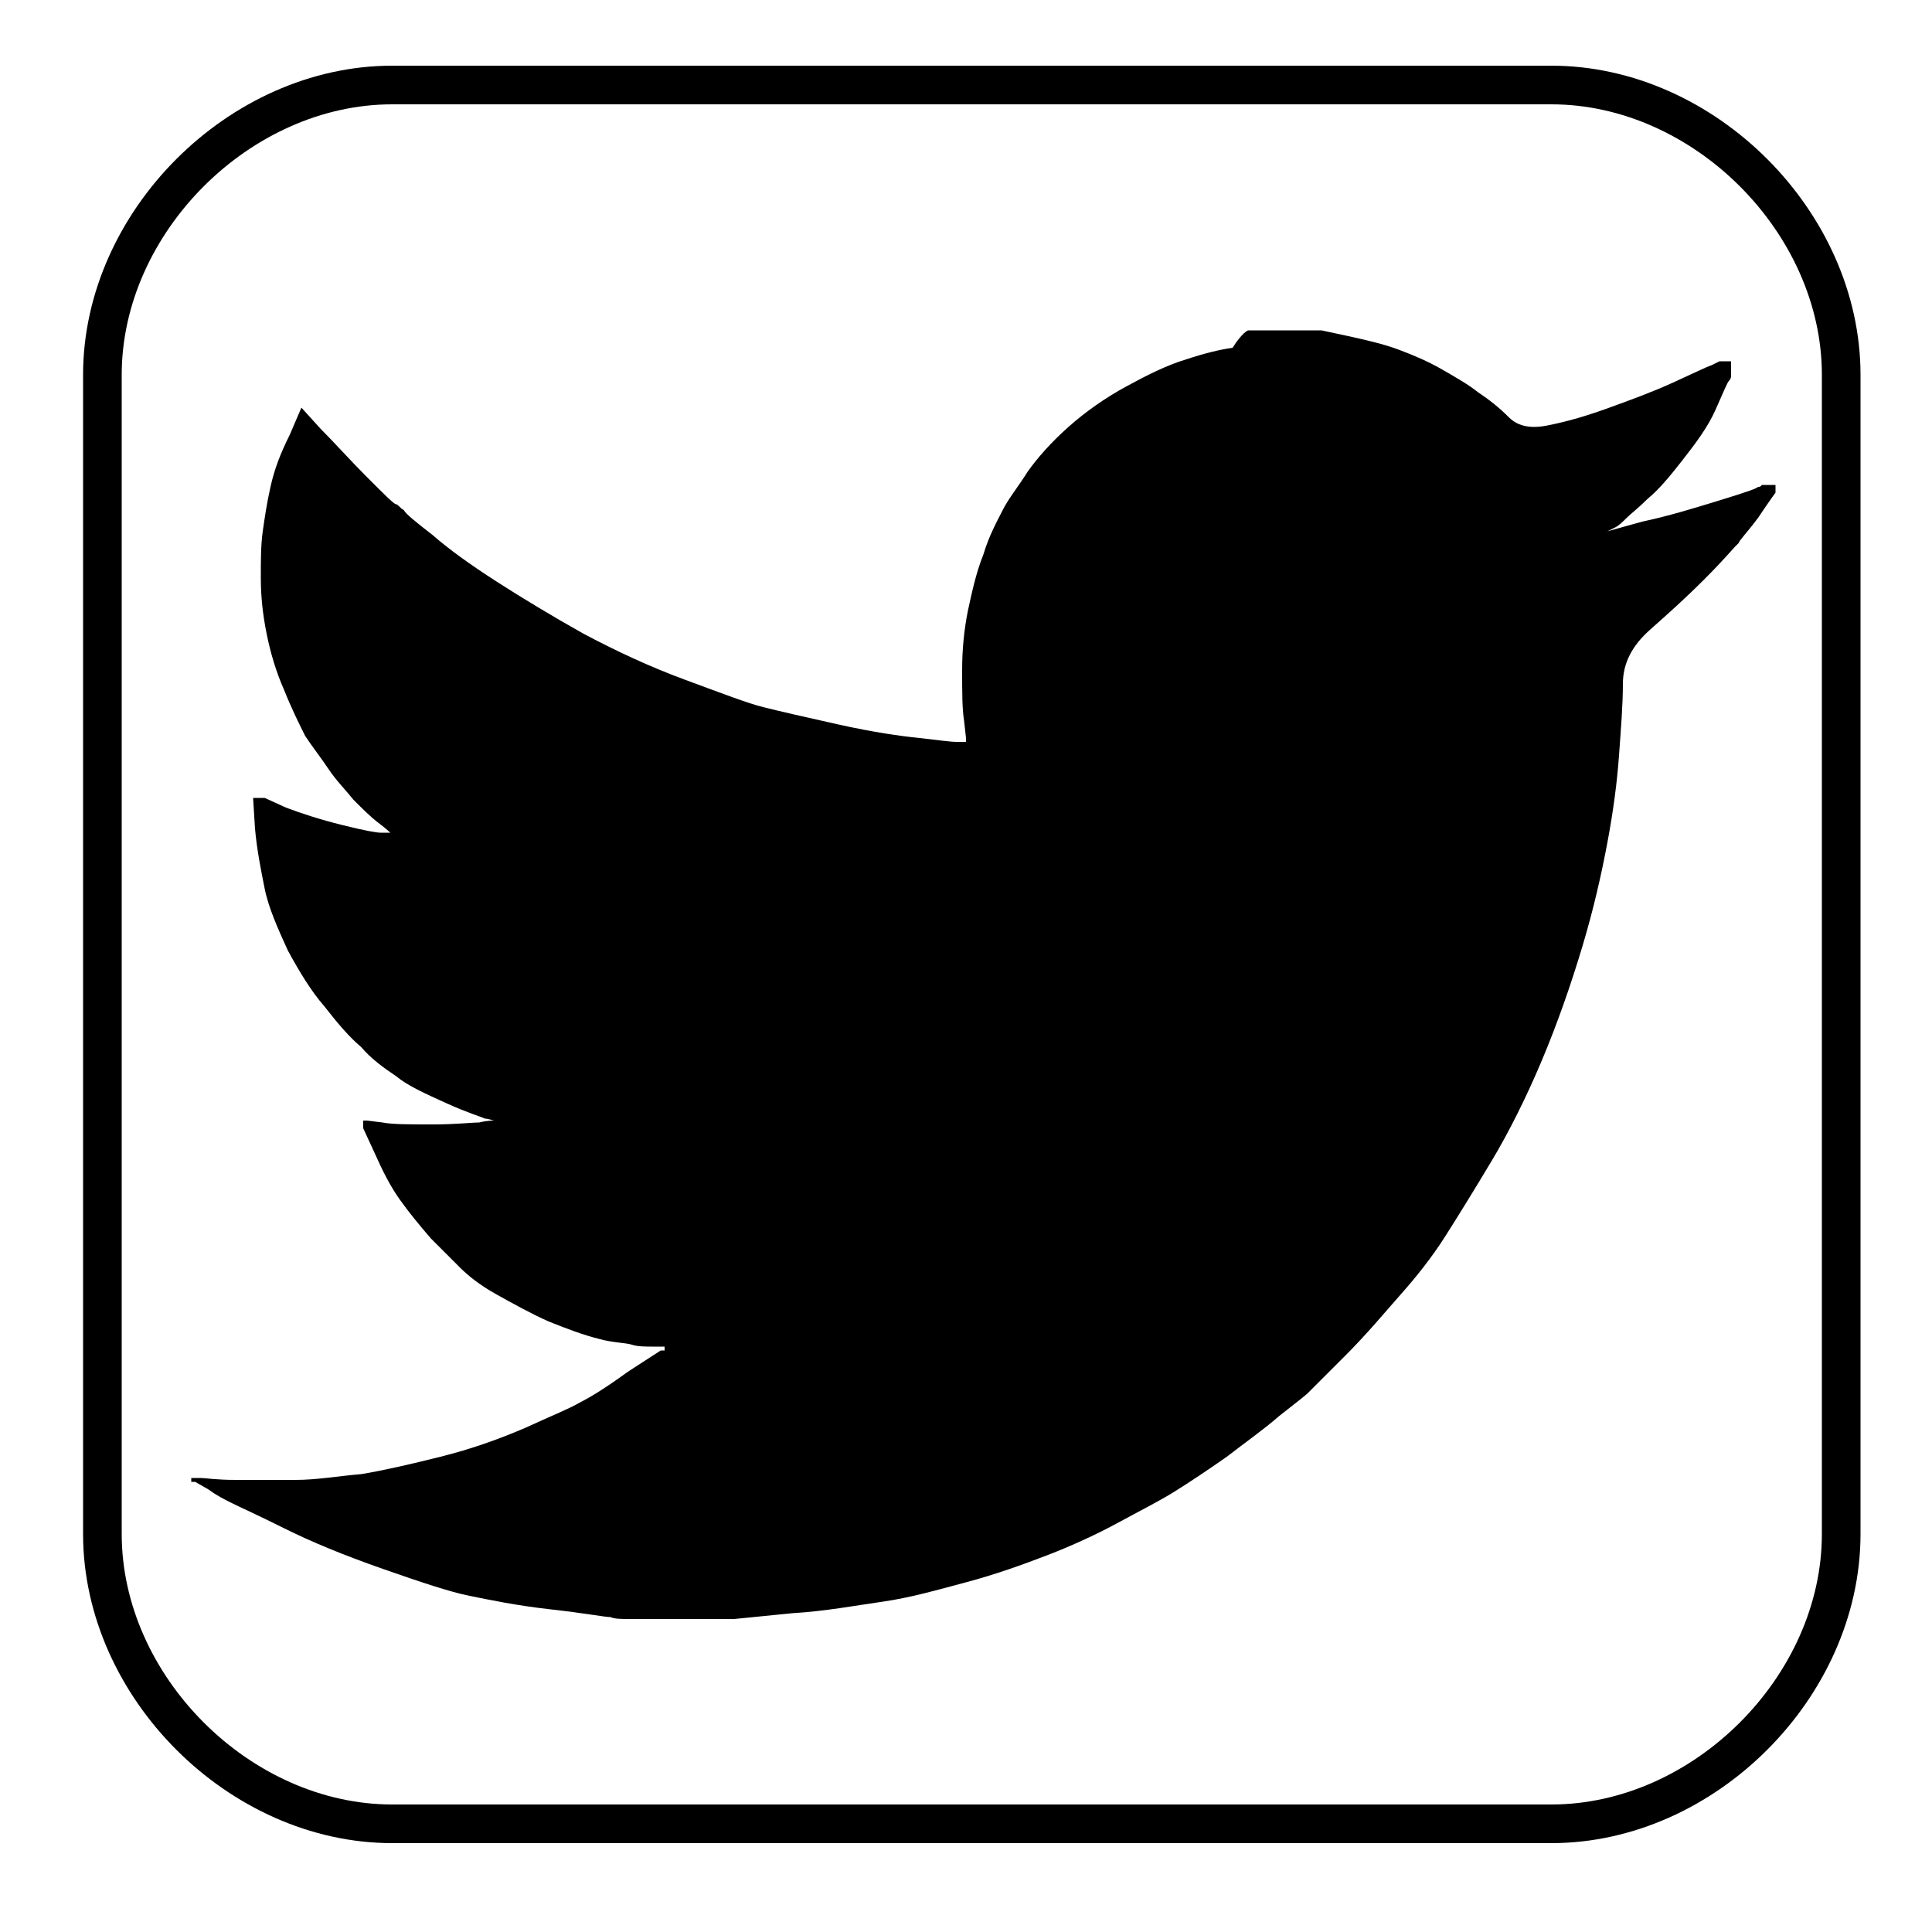 <?xml version="1.0" encoding="utf-8"?>
<!-- Generator: Adobe Illustrator 19.1.0, SVG Export Plug-In . SVG Version: 6.00 Build 0)  -->
<!DOCTYPE svg PUBLIC "-//W3C//DTD SVG 1.0//EN" "http://www.w3.org/TR/2001/REC-SVG-20010904/DTD/svg10.dtd">
<svg version="1.0" xmlns="http://www.w3.org/2000/svg" xmlns:xlink="http://www.w3.org/1999/xlink" x="0px" y="0px"
	 viewBox="0 0 100 100" enable-background="new 0 0 100 100" xml:space="preserve">
<g id="Layer_1">
	<path id="Facebook__x28_alt_x29__3_" fill="none" stroke="#000000" stroke-width="2" stroke-miterlimit="10" d="M95.3,19.4
		c0-7.9-7.1-15-15-15h-60c-7.9,0-15,7.1-15,15v60c0,7.9,7.1,15,15,15h30h14h16c7.9,0,15-7.1,15-15V19.4z"/>
</g>
<g id="Layer_2">
	<path fill="#000000" d="M64.6,17.1L64.6,17.1l1.9,0h1.9l1.4,0.3c0.9,0.2,1.8,0.4,2.6,0.7c0.8,0.3,1.5,0.6,2.2,1
		c0.7,0.4,1.4,0.8,1.9,1.2c0.6,0.4,1.1,0.8,1.6,1.3c0.5,0.5,1.2,0.6,2.1,0.4c1-0.2,2-0.5,3.1-0.9c1.1-0.4,2.2-0.8,3.3-1.3
		c1.1-0.5,1.7-0.8,2-0.9c0.2-0.1,0.4-0.2,0.4-0.2l0,0l0.1,0l0.1,0l0.1,0l0.1,0l0,0l0,0l0,0l0,0l0.1,0l0.1,0l0,0.1l0,0.1l0,0.1l0,0.1
		l0,0.1l0,0.1l0,0.1c0,0.1,0,0.2-0.1,0.3s-0.3,0.6-0.7,1.5s-1,1.7-1.7,2.6c-0.7,0.9-1.3,1.6-1.8,2c-0.5,0.5-0.9,0.8-1.1,1
		c-0.2,0.2-0.4,0.4-0.6,0.5l-0.4,0.2l-0.1,0l-0.1,0l0,0l0,0l0,0l0,0l-0.1,0l-0.1,0l0,0l0,0l0,0l0,0l0,0l0,0l0,0l0,0h0.2h0.2L85,27
		c1.4-0.3,2.7-0.7,4-1.1c1.3-0.4,1.9-0.6,2-0.7c0.1,0,0.1,0,0.2-0.1l0.1,0l0.1,0l0.1,0l0.1,0l0.1,0l0.1,0l0.1,0v0.1v0.1l0,0l0,0l0,0
		l0,0l0,0l0,0l0,0l0,0l0,0l0,0l0,0l0,0l0,0.1l0,0.1l0,0c0,0-0.3,0.4-0.9,1.3c-0.6,0.8-1,1.2-1,1.3c0,0-0.1,0.1-0.2,0.2
		c-0.1,0.1-0.6,0.7-1.6,1.7c-1,1-1.9,1.8-2.8,2.6c-0.9,0.8-1.4,1.7-1.4,2.8c0,1.1-0.1,2.3-0.2,3.7c-0.1,1.4-0.3,2.9-0.6,4.5
		c-0.3,1.6-0.7,3.4-1.3,5.4c-0.6,2-1.3,4-2.1,5.9c-0.8,1.9-1.7,3.7-2.6,5.2c-0.9,1.5-1.7,2.8-2.4,3.9s-1.5,2.1-2.3,3
		c-0.8,0.9-1.7,2-2.9,3.2c-1.2,1.2-1.8,1.8-1.9,1.9c-0.1,0.1-0.6,0.5-1.5,1.2c-0.8,0.7-1.8,1.4-2.7,2.1c-1,0.7-1.9,1.3-2.7,1.8
		s-1.8,1-2.9,1.6c-1.1,0.6-2.4,1.2-3.7,1.7c-1.3,0.5-2.7,1-4.2,1.4s-2.9,0.8-4.3,1s-3,0.5-4.7,0.6L38,83.8v0v0h-2.4h-2.4v0v0l-0.6,0
		c-0.4,0-0.8,0-1-0.1c-0.3,0-1.3-0.2-3.1-0.4c-1.8-0.2-3.2-0.5-4.2-0.7s-2.5-0.7-4.5-1.4s-3.7-1.4-5.1-2.1c-1.4-0.7-2.3-1.1-2.7-1.3
		c-0.4-0.2-0.8-0.4-1.2-0.7l-0.7-0.4l0,0l0,0l0,0l0,0l-0.1,0l-0.1,0l0,0l0,0l0,0l0,0l0,0l0,0h0h0v-0.1v-0.1l0.1,0l0.1,0l0.3,0
		c0.2,0,0.8,0.1,1.8,0.1s2,0,3.1,0s2.2-0.2,3.4-0.3c1.2-0.2,2.5-0.5,4.1-0.9c1.6-0.4,3-0.9,4.4-1.5c1.3-0.6,2.3-1,2.8-1.3
		c0.6-0.3,1.4-0.8,2.5-1.6l1.7-1.1l0,0l0,0l0,0l0,0l0,0l0,0l0,0l0,0l0.1,0l0.1,0l0-0.1l0-0.1l0,0l0,0l-0.6,0c-0.4,0-0.8,0-1.1-0.1
		s-1-0.1-1.7-0.3c-0.8-0.2-1.6-0.5-2.6-0.9c-0.9-0.4-1.8-0.9-2.7-1.4s-1.5-1-1.9-1.4c-0.4-0.4-0.9-0.9-1.5-1.5
		c-0.6-0.7-1.1-1.3-1.6-2s-0.9-1.5-1.3-2.4l-0.6-1.3l0-0.1l0-0.1l0-0.1l0-0.1l0.1,0l0.1,0l0.8,0.1c0.5,0.1,1.4,0.1,2.6,0.1
		s2-0.1,2.4-0.1c0.4-0.1,0.7-0.1,0.8-0.1l0.1,0l0.2,0l0.2,0l0,0l0,0l0,0l0,0l-0.1,0l-0.1,0l-0.1,0l-0.1,0l-0.1,0
		c-0.1,0-0.3-0.1-0.5-0.1c-0.2-0.1-0.9-0.3-2-0.8c-1.1-0.5-2-0.9-2.6-1.4c-0.6-0.4-1.3-0.9-1.8-1.5c-0.6-0.5-1.2-1.2-1.9-2.1
		c-0.7-0.8-1.3-1.8-1.9-2.9c-0.5-1.1-1-2.2-1.2-3.2s-0.4-2-0.5-3.1l-0.1-1.6l0.1,0l0.1,0l0.1,0l0.1,0l0.1,0l0.1,0l1.1,0.5
		c0.8,0.3,1.7,0.6,2.9,0.9s1.8,0.4,2,0.4l0.3,0h0.3h0.3l0,0l0,0l0,0l0,0l0,0l0,0l0,0l0,0l-0.1,0l-0.1,0l0,0l0,0l0,0l0,0l-0.1,0
		l-0.1,0l0,0c0,0-0.2-0.2-0.6-0.5c-0.4-0.3-0.8-0.7-1.3-1.2c-0.4-0.5-0.9-1-1.3-1.6s-0.8-1.1-1.2-1.7c-0.3-0.6-0.7-1.4-1.1-2.4
		c-0.4-0.9-0.7-1.9-0.9-2.9c-0.2-1-0.3-1.9-0.3-2.9c0-0.9,0-1.7,0.1-2.4s0.2-1.4,0.4-2.3s0.5-1.7,1-2.7l0.6-1.4l0-0.1l0-0.1l0,0l0,0
		l0,0l0,0l0,0l0,0l0,0l0,0l0,0l0,0l0,0l0,0l0,0.1l0,0.1l0,0l0,0l1,1.1c0.7,0.7,1.5,1.6,2.4,2.5s1.4,1.4,1.5,1.4
		c0.1,0,0.2,0.2,0.4,0.3c0.1,0.2,0.6,0.6,1.5,1.3c0.8,0.7,1.9,1.5,3.3,2.4s2.9,1.8,4.5,2.7c1.7,0.9,3.4,1.7,5.3,2.4
		c1.9,0.7,3.2,1.2,4,1.4c0.8,0.2,2.1,0.5,3.9,0.9s3.2,0.6,4.2,0.7c0.9,0.1,1.6,0.2,1.9,0.2l0.5,0l0-0.1l0-0.1l-0.1-0.9
		c-0.1-0.6-0.1-1.5-0.1-2.6c0-1.1,0.1-2.1,0.3-3.1c0.2-0.9,0.4-1.9,0.8-2.9c0.3-1,0.7-1.7,1-2.3c0.3-0.6,0.8-1.2,1.3-2
		c0.5-0.7,1.2-1.5,2.1-2.3c0.9-0.8,1.9-1.5,3-2.1c1.1-0.6,2.1-1.1,3.1-1.4c0.9-0.3,1.7-0.5,2.4-0.6C64.3,17.2,64.6,17.1,64.6,17.1z"
		/>
</g>
</svg>

